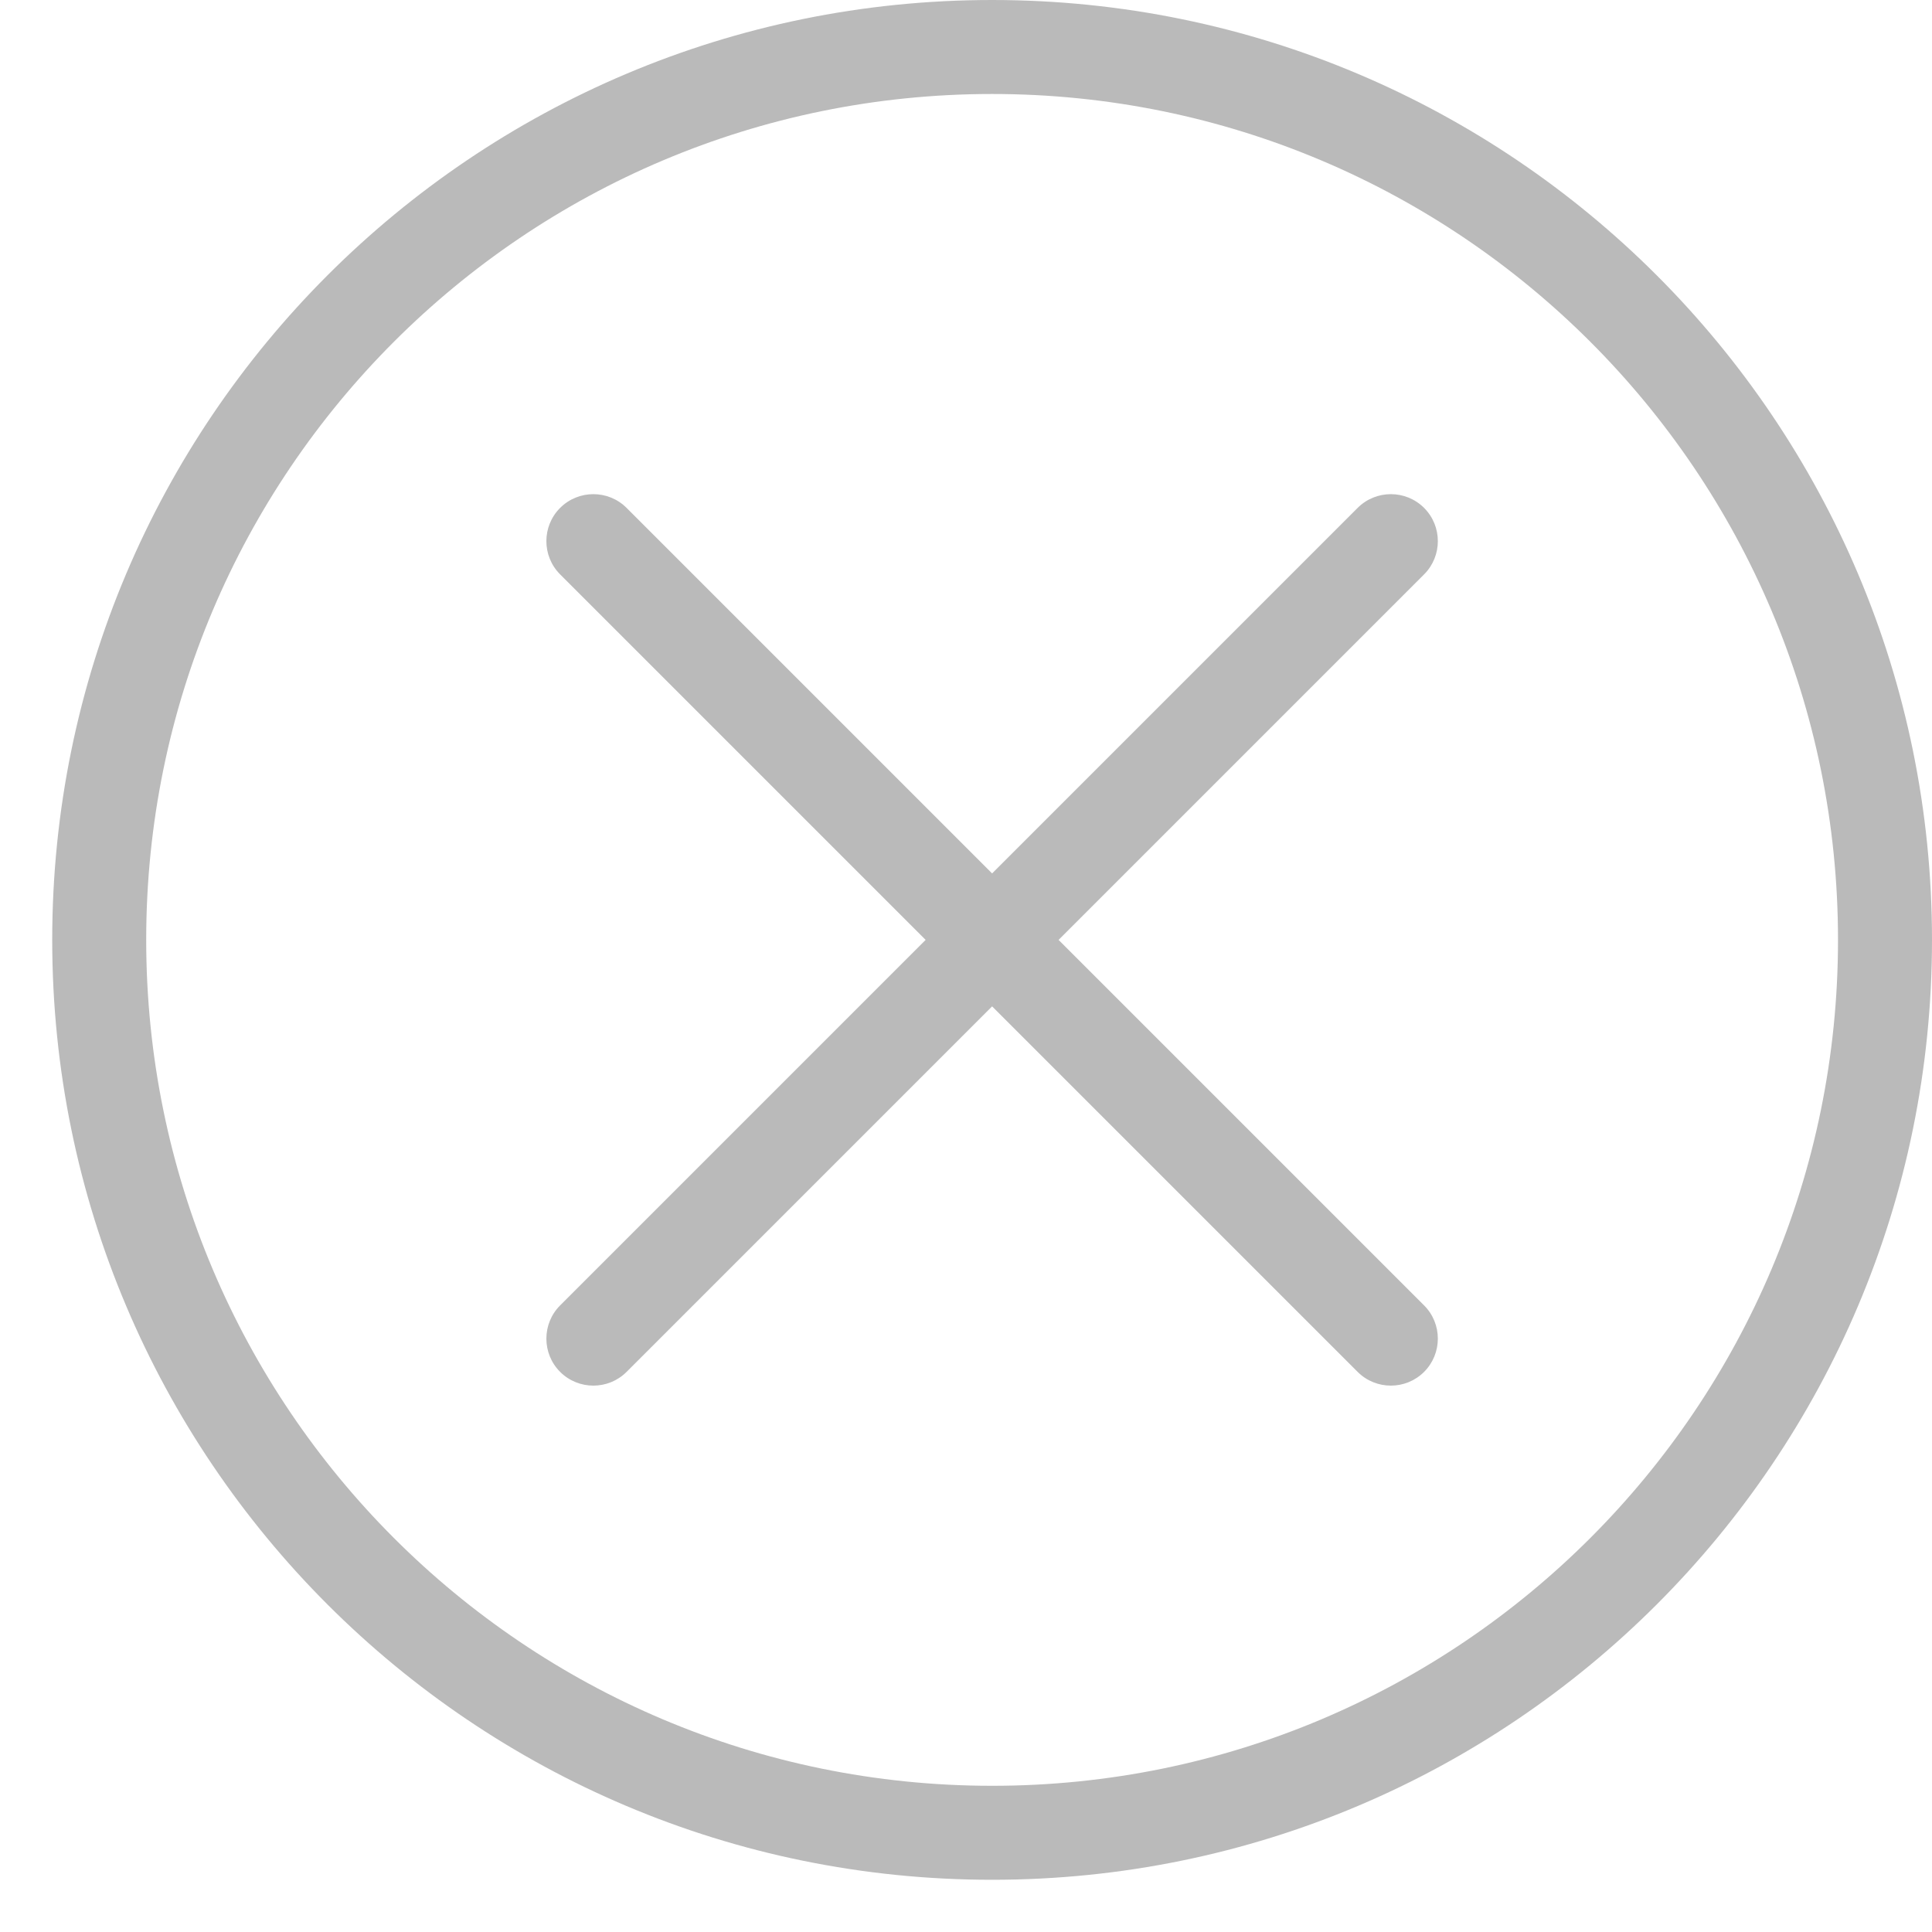 <?xml version="1.0" encoding="UTF-8"?>
<svg width="37px" height="37px" viewBox="0 0 37 37" version="1.1" xmlns="http://www.w3.org/2000/svg" xmlns:xlink="http://www.w3.org/1999/xlink">
    <title>关闭</title>
    <g id="首页-网页" stroke="none" stroke-width="1" fill="none" fill-rule="evenodd">
        <g id="首页-软件演示备份-3" transform="translate(-1253, -285)" fill="#BABABA" fill-rule="nonzero">
            <g id="关闭" transform="translate(1253.482, 285)">
                <path d="M18.518,0 C8.577,0 0.518,8.059 0.518,18 C0.518,27.941 8.577,36 18.518,36 C28.459,36 36.518,27.941 36.518,18 C36.518,8.059 28.459,0 18.518,0 Z M18.518,34.2 C9.57,34.2 2.318,26.948 2.318,18 C2.318,9.052 9.57,1.8 18.518,1.8 C27.466,1.8 34.718,9.052 34.718,18 C34.718,26.948 27.466,34.2 18.518,34.2 Z M26.791,9.727 C26.44,9.376 25.869,9.376 25.518,9.727 L18.518,16.727 L11.518,9.727 C11.167,9.376 10.596,9.376 10.245,9.727 C9.894,10.078 9.894,10.649 10.245,11 L17.245,18 L10.245,25 C9.894,25.351 9.894,25.922 10.245,26.273 C10.596,26.624 11.167,26.624 11.518,26.273 L18.518,19.273 L25.518,26.273 C25.869,26.624 26.44,26.624 26.791,26.273 C27.142,25.922 27.142,25.351 26.791,25 L19.791,18 L26.791,11 C27.142,10.649 27.142,10.078 26.791,9.727 Z" id="形状"></path>
            </g>
        </g>
    </g>
</svg>
